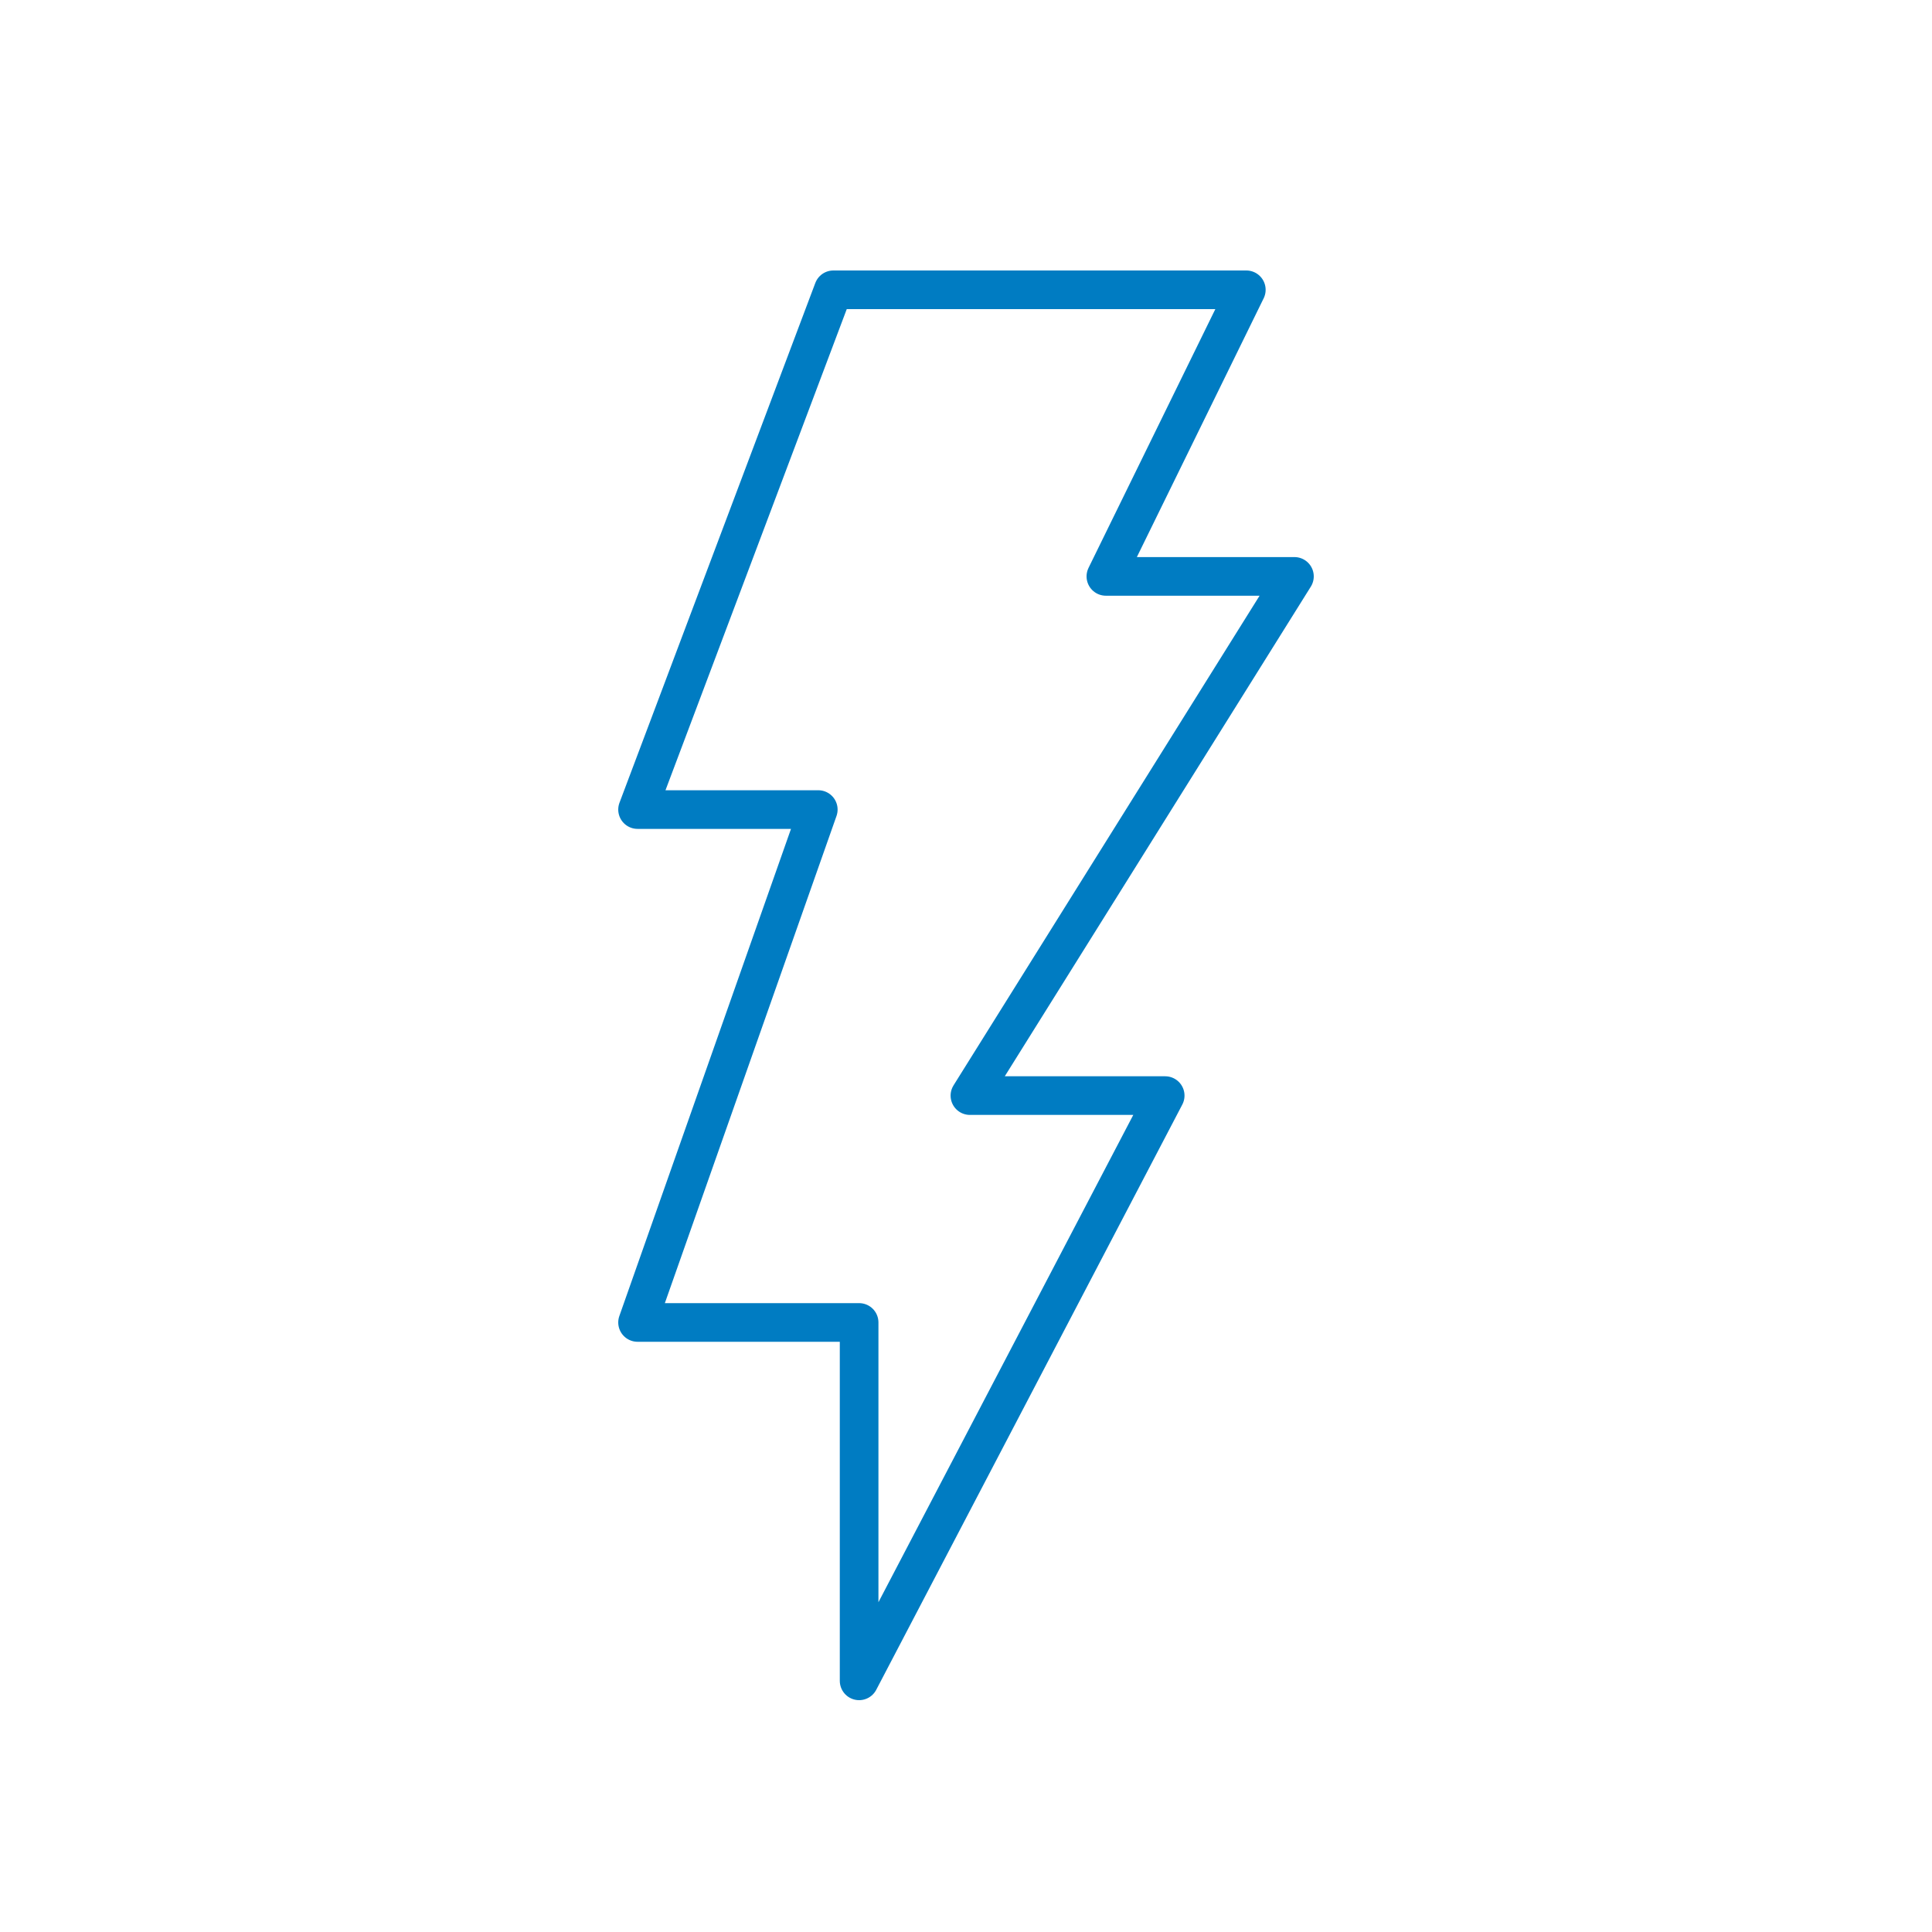 <svg width="100" height="100" viewBox="0 0 100 100" fill="none" xmlns="http://www.w3.org/2000/svg">
<path d="M60.31 56.708H50.203L67 29.834H57.24L64.509 15H43.136L33 41.903H42.354L33 68.45H44.468V87L60.31 56.708Z" stroke="#007CC2" stroke-width="2" stroke-miterlimit="10" stroke-linecap="round" stroke-linejoin="round"/>
</svg>
